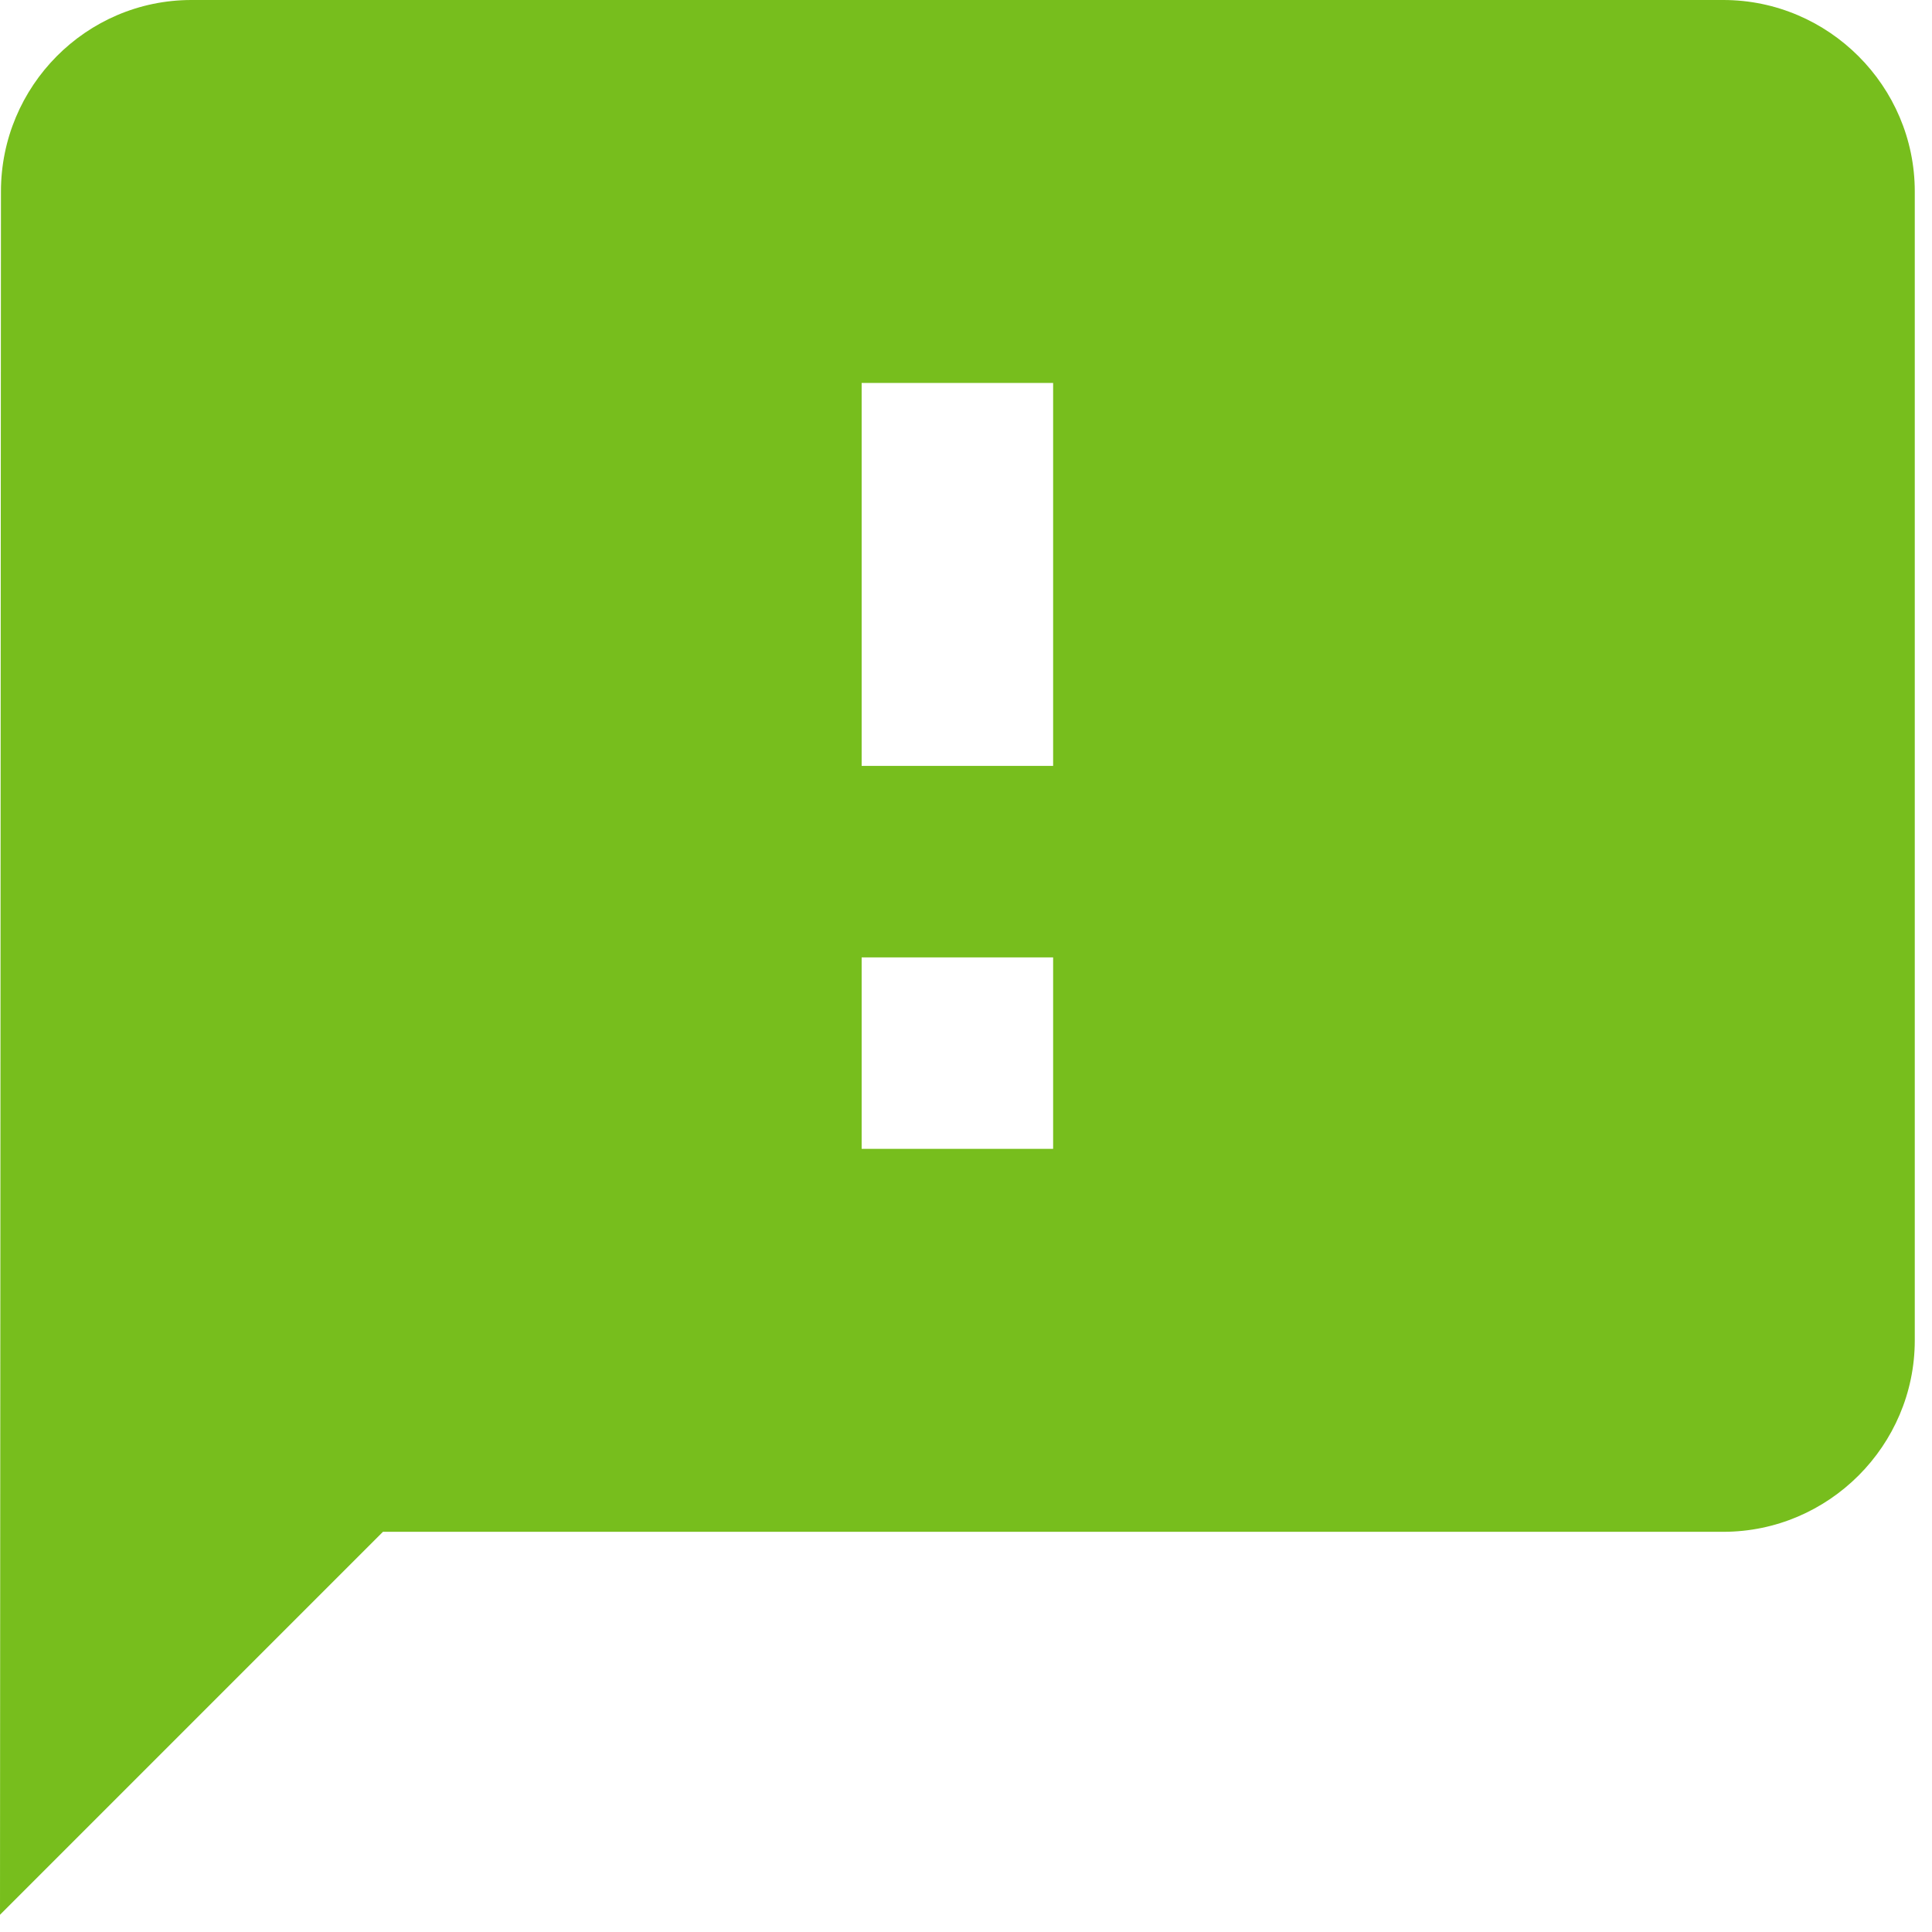 <svg width="71" height="71" viewBox="0 0 71 71" fill="none" xmlns="http://www.w3.org/2000/svg">
<path d="M63.33 0H7.037C3.166 0 0.035 3.166 0.035 7.037L0 70.367L14.073 56.293H63.33C67.2 56.293 70.367 53.127 70.367 49.257V7.037C70.367 3.166 67.2 0 63.33 0ZM38.702 42.22H31.665V35.183H38.702V42.22ZM38.702 28.147H31.665V14.073H38.702V28.147Z" fill="#77BE1D"/>
</svg>
